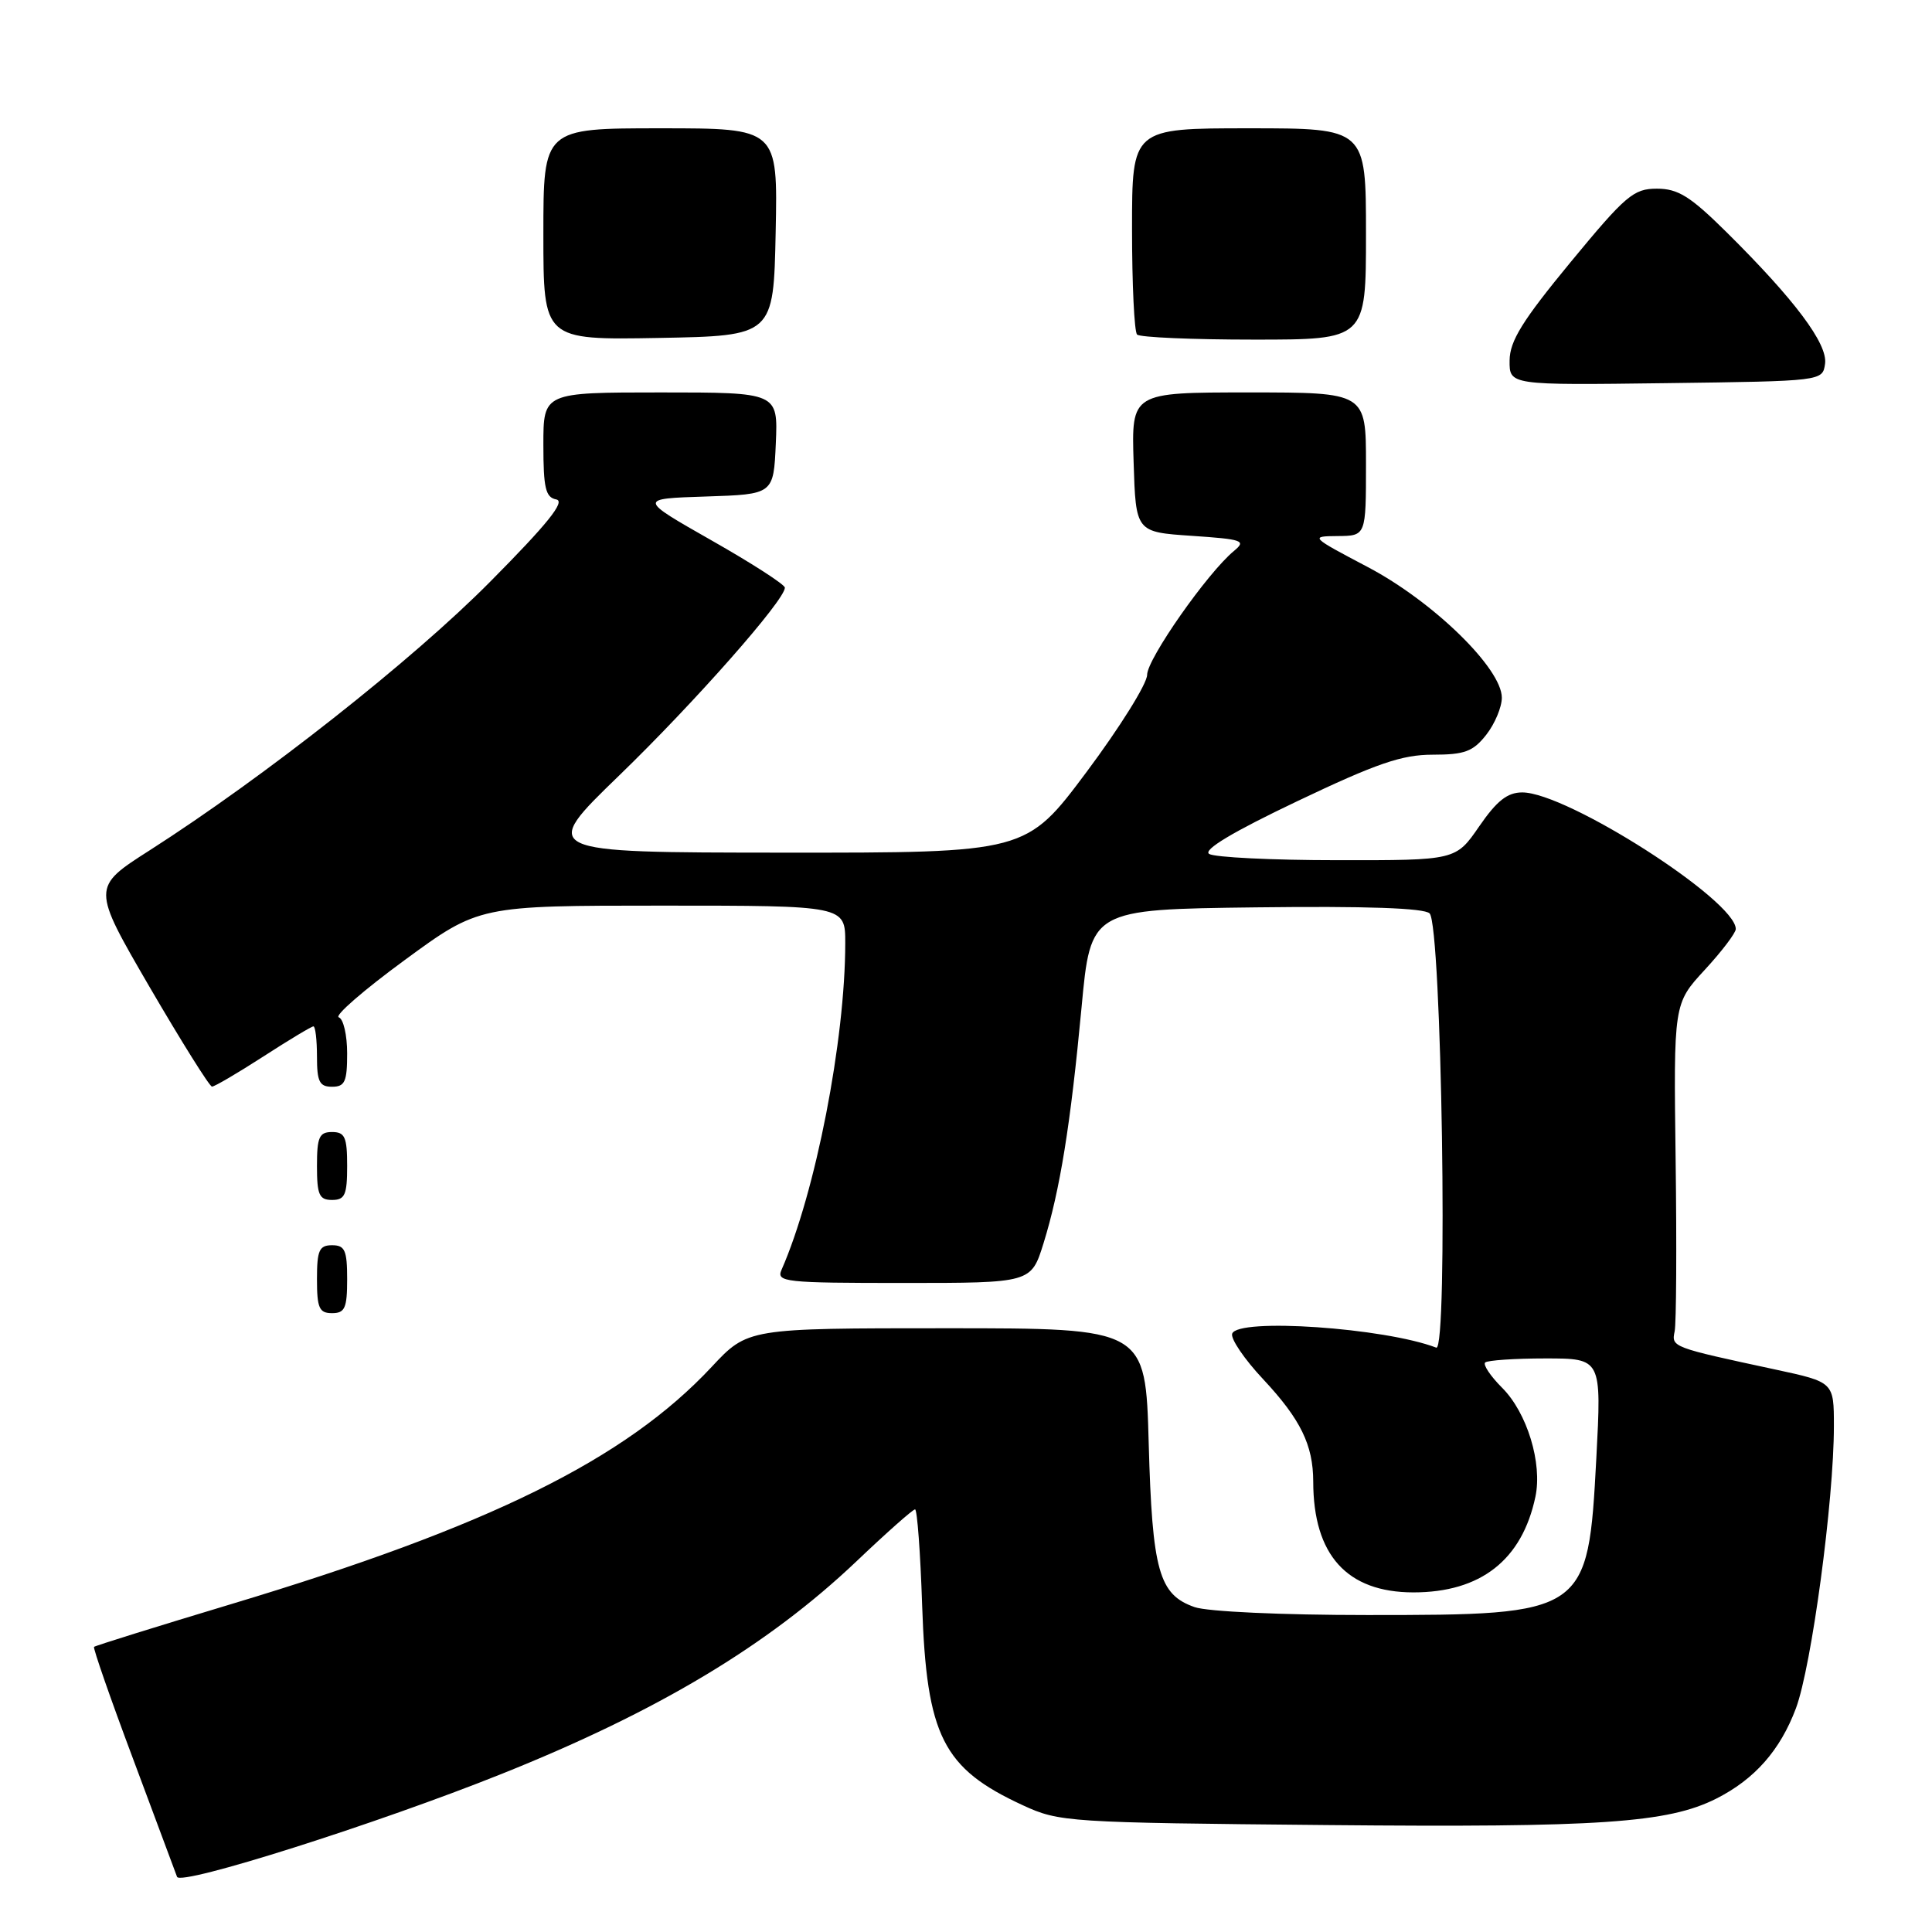 <?xml version="1.0" encoding="UTF-8" standalone="no"?>
<!DOCTYPE svg PUBLIC "-//W3C//DTD SVG 1.1//EN" "http://www.w3.org/Graphics/SVG/1.1/DTD/svg11.dtd" >
<svg xmlns="http://www.w3.org/2000/svg" xmlns:xlink="http://www.w3.org/1999/xlink" version="1.1" viewBox="0 0 256 256">
 <g >
 <path fill="currentColor"
d=" M 66.50 235.04 C 87.20 226.75 101.76 218.02 113.49 206.88 C 117.47 203.09 120.96 200.00 121.25 200.00 C 121.53 200.00 121.96 205.74 122.19 212.75 C 122.78 230.05 124.93 234.32 135.54 239.21 C 140.36 241.44 141.48 241.51 175.88 241.83 C 212.02 242.17 221.01 241.55 227.41 238.33 C 232.50 235.76 235.88 231.93 237.97 226.36 C 240.04 220.81 243.00 198.85 243.00 188.97 C 243.00 183.14 243.00 183.14 235.25 181.47 C 221.52 178.52 221.46 178.50 221.90 176.41 C 222.12 175.36 222.18 165.16 222.03 153.74 C 221.76 132.99 221.76 132.99 225.88 128.52 C 228.15 126.06 230.00 123.62 230.00 123.10 C 230.00 119.31 207.63 105.00 201.71 105.00 C 199.74 105.00 198.34 106.10 196.00 109.50 C 192.90 114.00 192.90 114.00 177.20 113.98 C 168.57 113.98 160.92 113.60 160.22 113.15 C 159.37 112.62 163.33 110.24 171.88 106.17 C 182.41 101.15 185.77 100.00 189.84 100.00 C 194.07 100.00 195.18 99.59 196.93 97.37 C 198.07 95.92 199.00 93.70 199.00 92.45 C 199.00 88.57 189.91 79.71 181.26 75.15 C 173.61 71.12 173.55 71.06 177.25 71.03 C 181.00 71.00 181.00 71.00 181.00 61.50 C 181.00 52.00 181.00 52.00 165.46 52.00 C 149.92 52.00 149.92 52.00 150.21 61.25 C 150.50 70.50 150.50 70.50 157.91 71.00 C 164.68 71.46 165.17 71.63 163.51 73.00 C 160.01 75.88 152.00 87.32 152.00 89.42 C 152.00 90.59 148.39 96.37 143.99 102.27 C 135.97 113.00 135.97 113.00 103.74 112.98 C 71.50 112.96 71.50 112.96 82.07 102.73 C 92.01 93.11 104.00 79.52 104.00 77.87 C 104.00 77.46 99.63 74.64 94.29 71.61 C 84.57 66.08 84.57 66.08 93.54 65.79 C 102.50 65.50 102.50 65.50 102.80 58.75 C 103.09 52.00 103.09 52.00 87.55 52.00 C 72.00 52.00 72.00 52.00 72.00 58.93 C 72.00 64.67 72.29 65.91 73.71 66.18 C 74.96 66.42 72.56 69.41 64.96 77.07 C 54.69 87.45 34.97 102.99 19.82 112.68 C 12.15 117.58 12.15 117.58 19.82 130.78 C 24.05 138.03 27.77 143.98 28.09 143.98 C 28.42 143.99 31.47 142.20 34.88 140.00 C 38.28 137.80 41.28 136.00 41.53 136.00 C 41.79 136.00 42.00 137.80 42.00 140.00 C 42.00 143.33 42.33 144.00 44.00 144.00 C 45.70 144.00 46.00 143.33 46.00 139.58 C 46.00 137.15 45.50 135.00 44.89 134.80 C 44.28 134.59 48.21 131.18 53.63 127.21 C 63.47 120.00 63.47 120.00 87.73 120.00 C 112.00 120.00 112.00 120.00 112.00 124.95 C 112.00 137.82 108.06 158.02 103.56 168.25 C 102.84 169.88 103.96 170.00 119.71 170.00 C 136.63 170.00 136.63 170.00 138.27 164.75 C 140.46 157.69 141.85 149.07 143.31 133.50 C 144.52 120.50 144.52 120.50 166.44 120.23 C 181.00 120.05 188.72 120.32 189.43 121.03 C 191.03 122.63 191.90 179.18 190.31 178.57 C 183.47 175.94 164.00 174.60 163.27 176.72 C 163.04 177.38 164.89 180.11 167.38 182.76 C 172.33 188.06 174.00 191.46 174.01 196.32 C 174.02 206.06 178.48 210.99 187.28 211.00 C 196.20 211.00 201.68 206.71 203.45 198.33 C 204.39 193.89 202.35 187.19 199.04 183.89 C 197.50 182.35 196.49 180.84 196.79 180.54 C 197.09 180.25 200.68 180.00 204.78 180.00 C 212.22 180.00 212.22 180.00 211.52 193.25 C 210.42 213.88 210.24 214.00 181.18 214.00 C 169.88 214.00 160.00 213.55 158.29 212.95 C 153.56 211.30 152.68 208.17 152.21 191.25 C 151.79 176.00 151.79 176.00 125.43 176.00 C 99.08 176.00 99.08 176.00 94.29 181.13 C 82.85 193.37 64.83 202.27 30.61 212.56 C 20.78 215.52 12.60 218.07 12.46 218.22 C 12.31 218.37 14.62 225.03 17.61 233.00 C 20.59 240.97 23.22 248.04 23.46 248.69 C 23.91 249.93 50.03 241.64 66.50 235.04 Z  M 46.00 169.50 C 46.00 165.67 45.70 165.00 44.00 165.00 C 42.30 165.00 42.00 165.67 42.00 169.50 C 42.00 173.33 42.30 174.00 44.00 174.00 C 45.70 174.00 46.00 173.33 46.00 169.50 Z  M 46.00 154.50 C 46.00 150.67 45.70 150.00 44.00 150.00 C 42.30 150.00 42.00 150.67 42.00 154.50 C 42.00 158.33 42.30 159.00 44.00 159.00 C 45.70 159.00 46.00 158.33 46.00 154.50 Z  M 241.83 48.20 C 242.20 45.57 237.81 39.71 228.76 30.75 C 223.97 26.01 222.35 25.00 219.54 25.00 C 216.45 25.00 215.40 25.90 208.10 34.75 C 201.73 42.48 200.05 45.18 200.03 47.77 C 200.00 51.04 200.00 51.04 220.75 50.77 C 241.50 50.50 241.50 50.50 241.83 48.20 Z  M 102.78 30.75 C 103.06 17.00 103.06 17.00 87.53 17.00 C 72.00 17.00 72.00 17.00 72.00 31.03 C 72.00 45.05 72.00 45.05 87.25 44.78 C 102.50 44.50 102.50 44.50 102.78 30.75 Z  M 181.00 31.00 C 181.00 17.00 181.00 17.00 165.50 17.00 C 150.00 17.00 150.00 17.00 150.00 30.33 C 150.00 37.67 150.30 43.97 150.67 44.33 C 151.03 44.70 158.01 45.00 166.17 45.00 C 181.00 45.00 181.00 45.00 181.00 31.00 Z "/>
</g>
</svg>